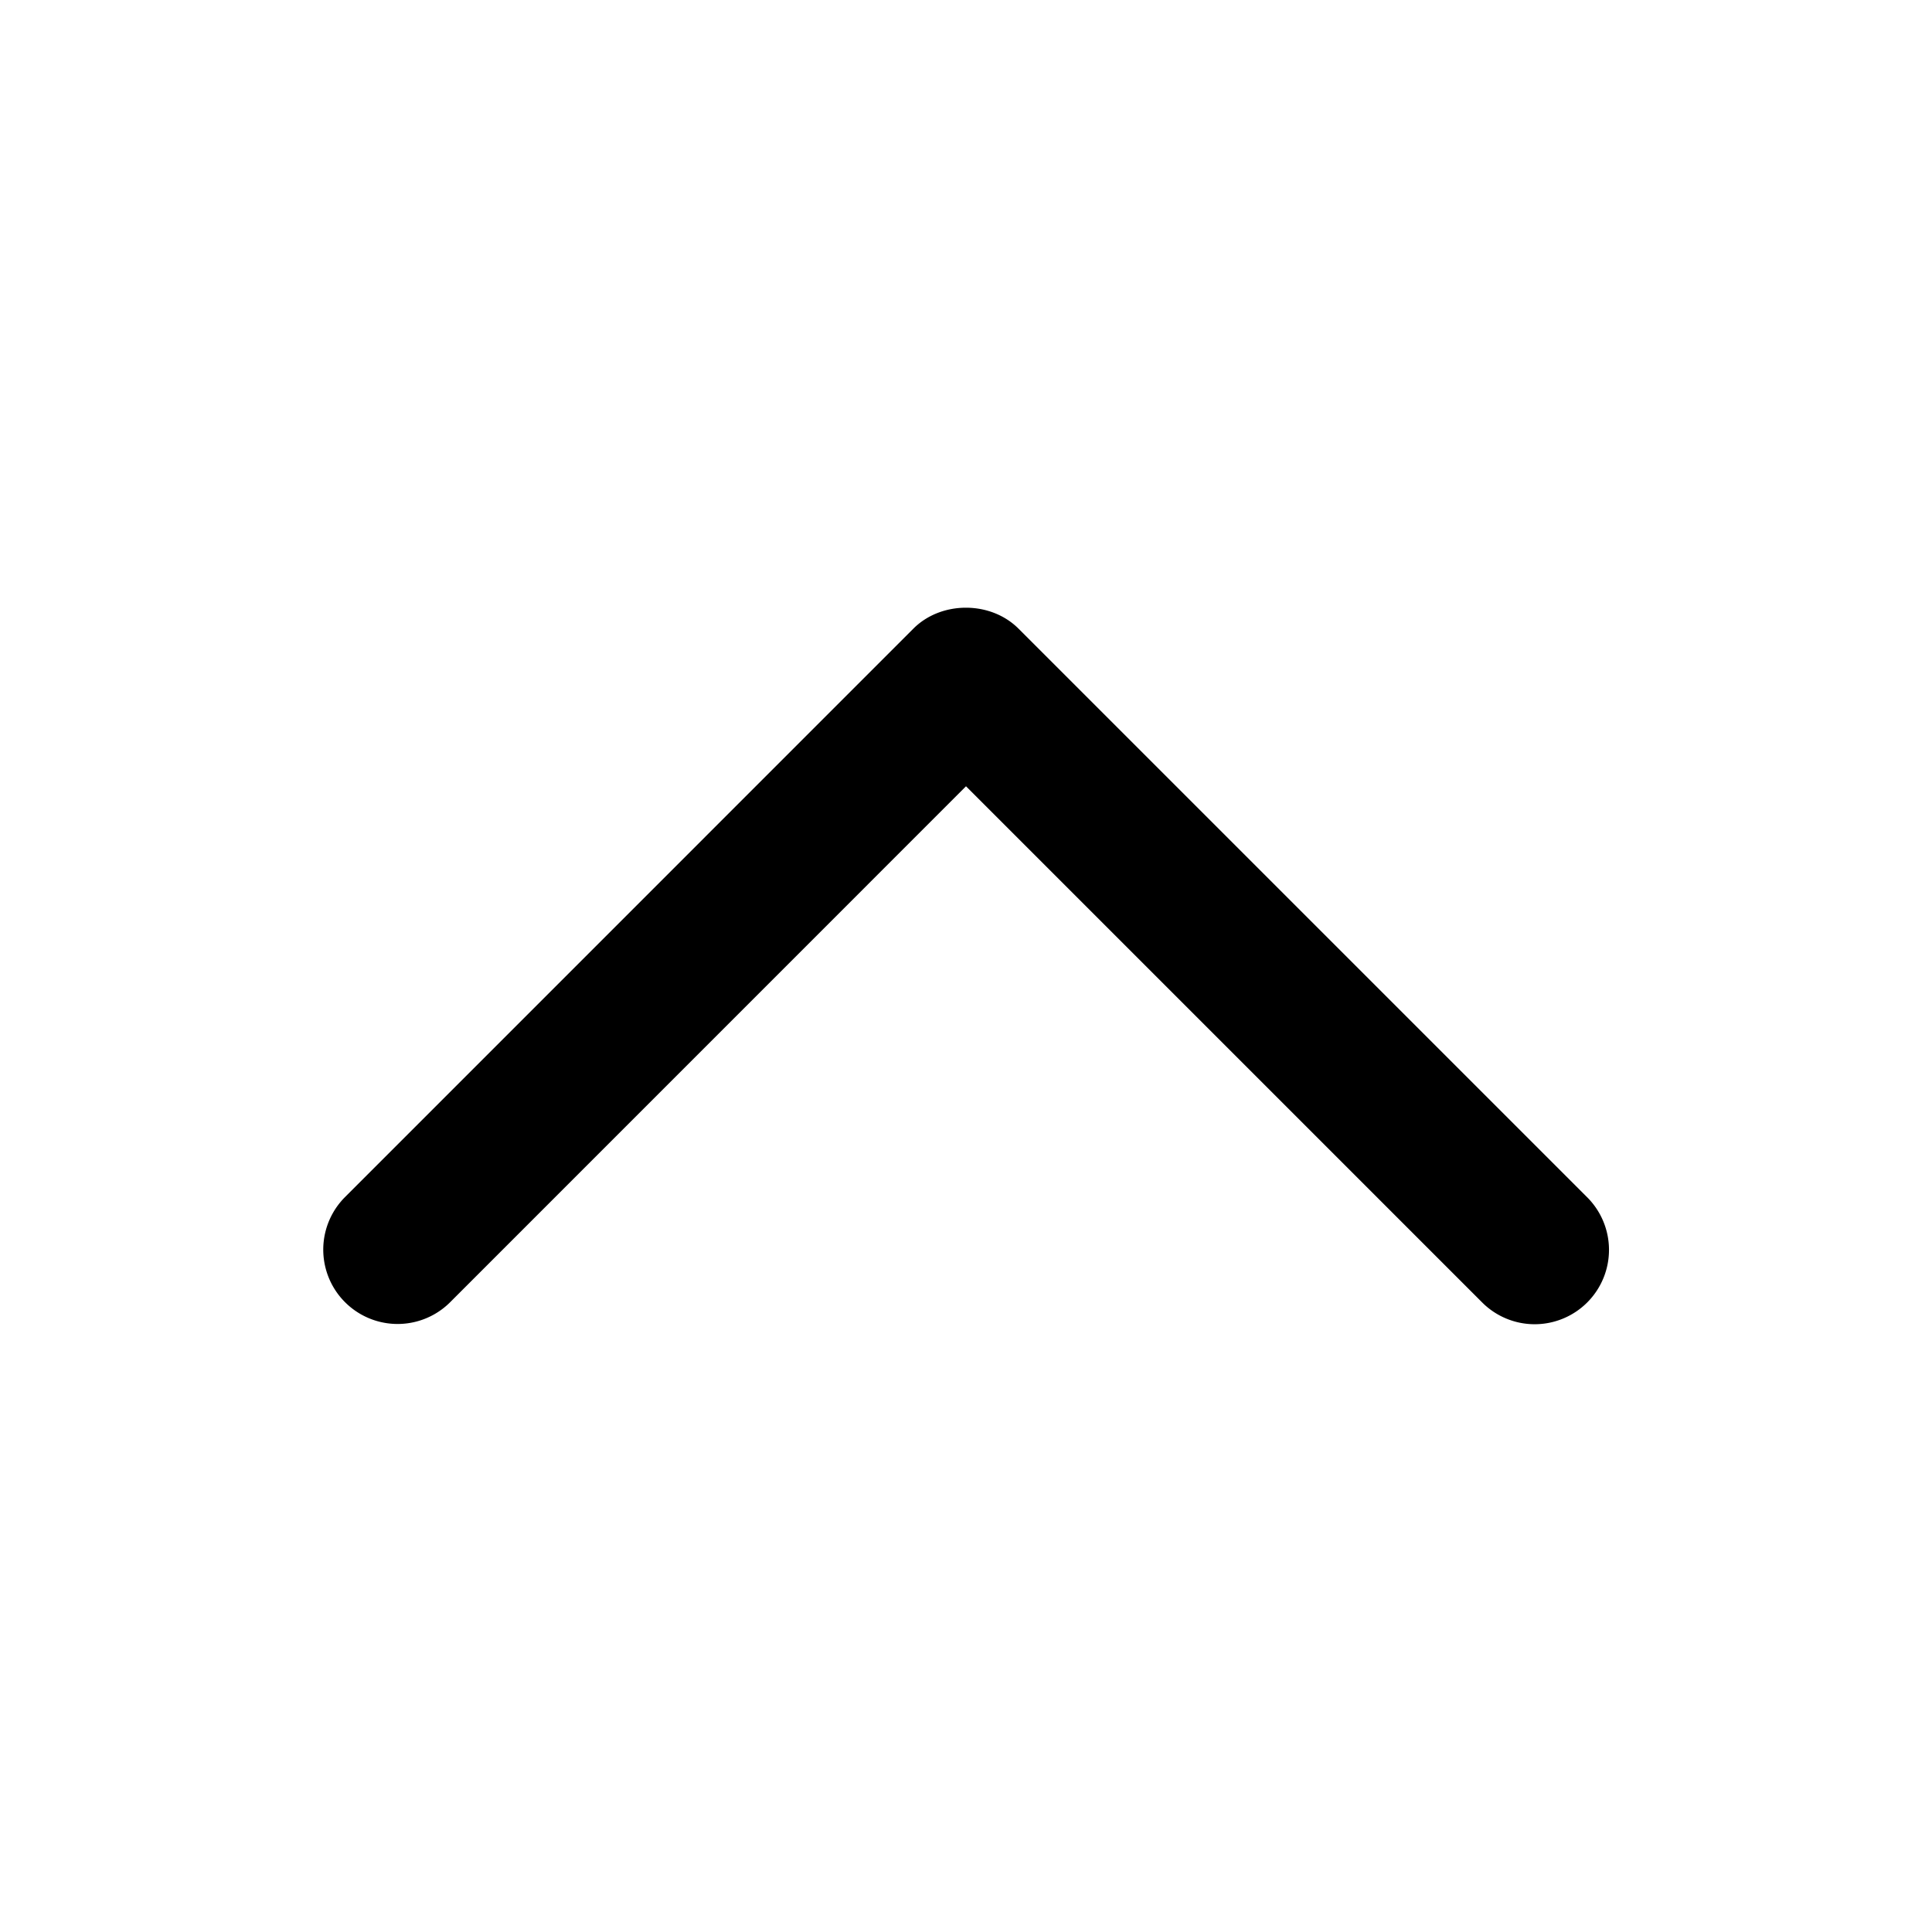 <svg id="ds44-icons" xmlns="http://www.w3.org/2000/svg" viewBox="0 0 480 480"><title>up</title><g id="up"><g id="Tracé_1074" data-name="Tracé 1074"><path d="M381.3,329a18.44,18.44,0,0,1-13.06-5.41L240,195.35,111.76,323.61a18.47,18.47,0,0,1-26.12-26.12L226.93,156.18c6.92-6.93,19.18-6.93,26.11,0L394.36,297.49A18.47,18.47,0,0,1,381.3,329Z"/></g></g></svg>